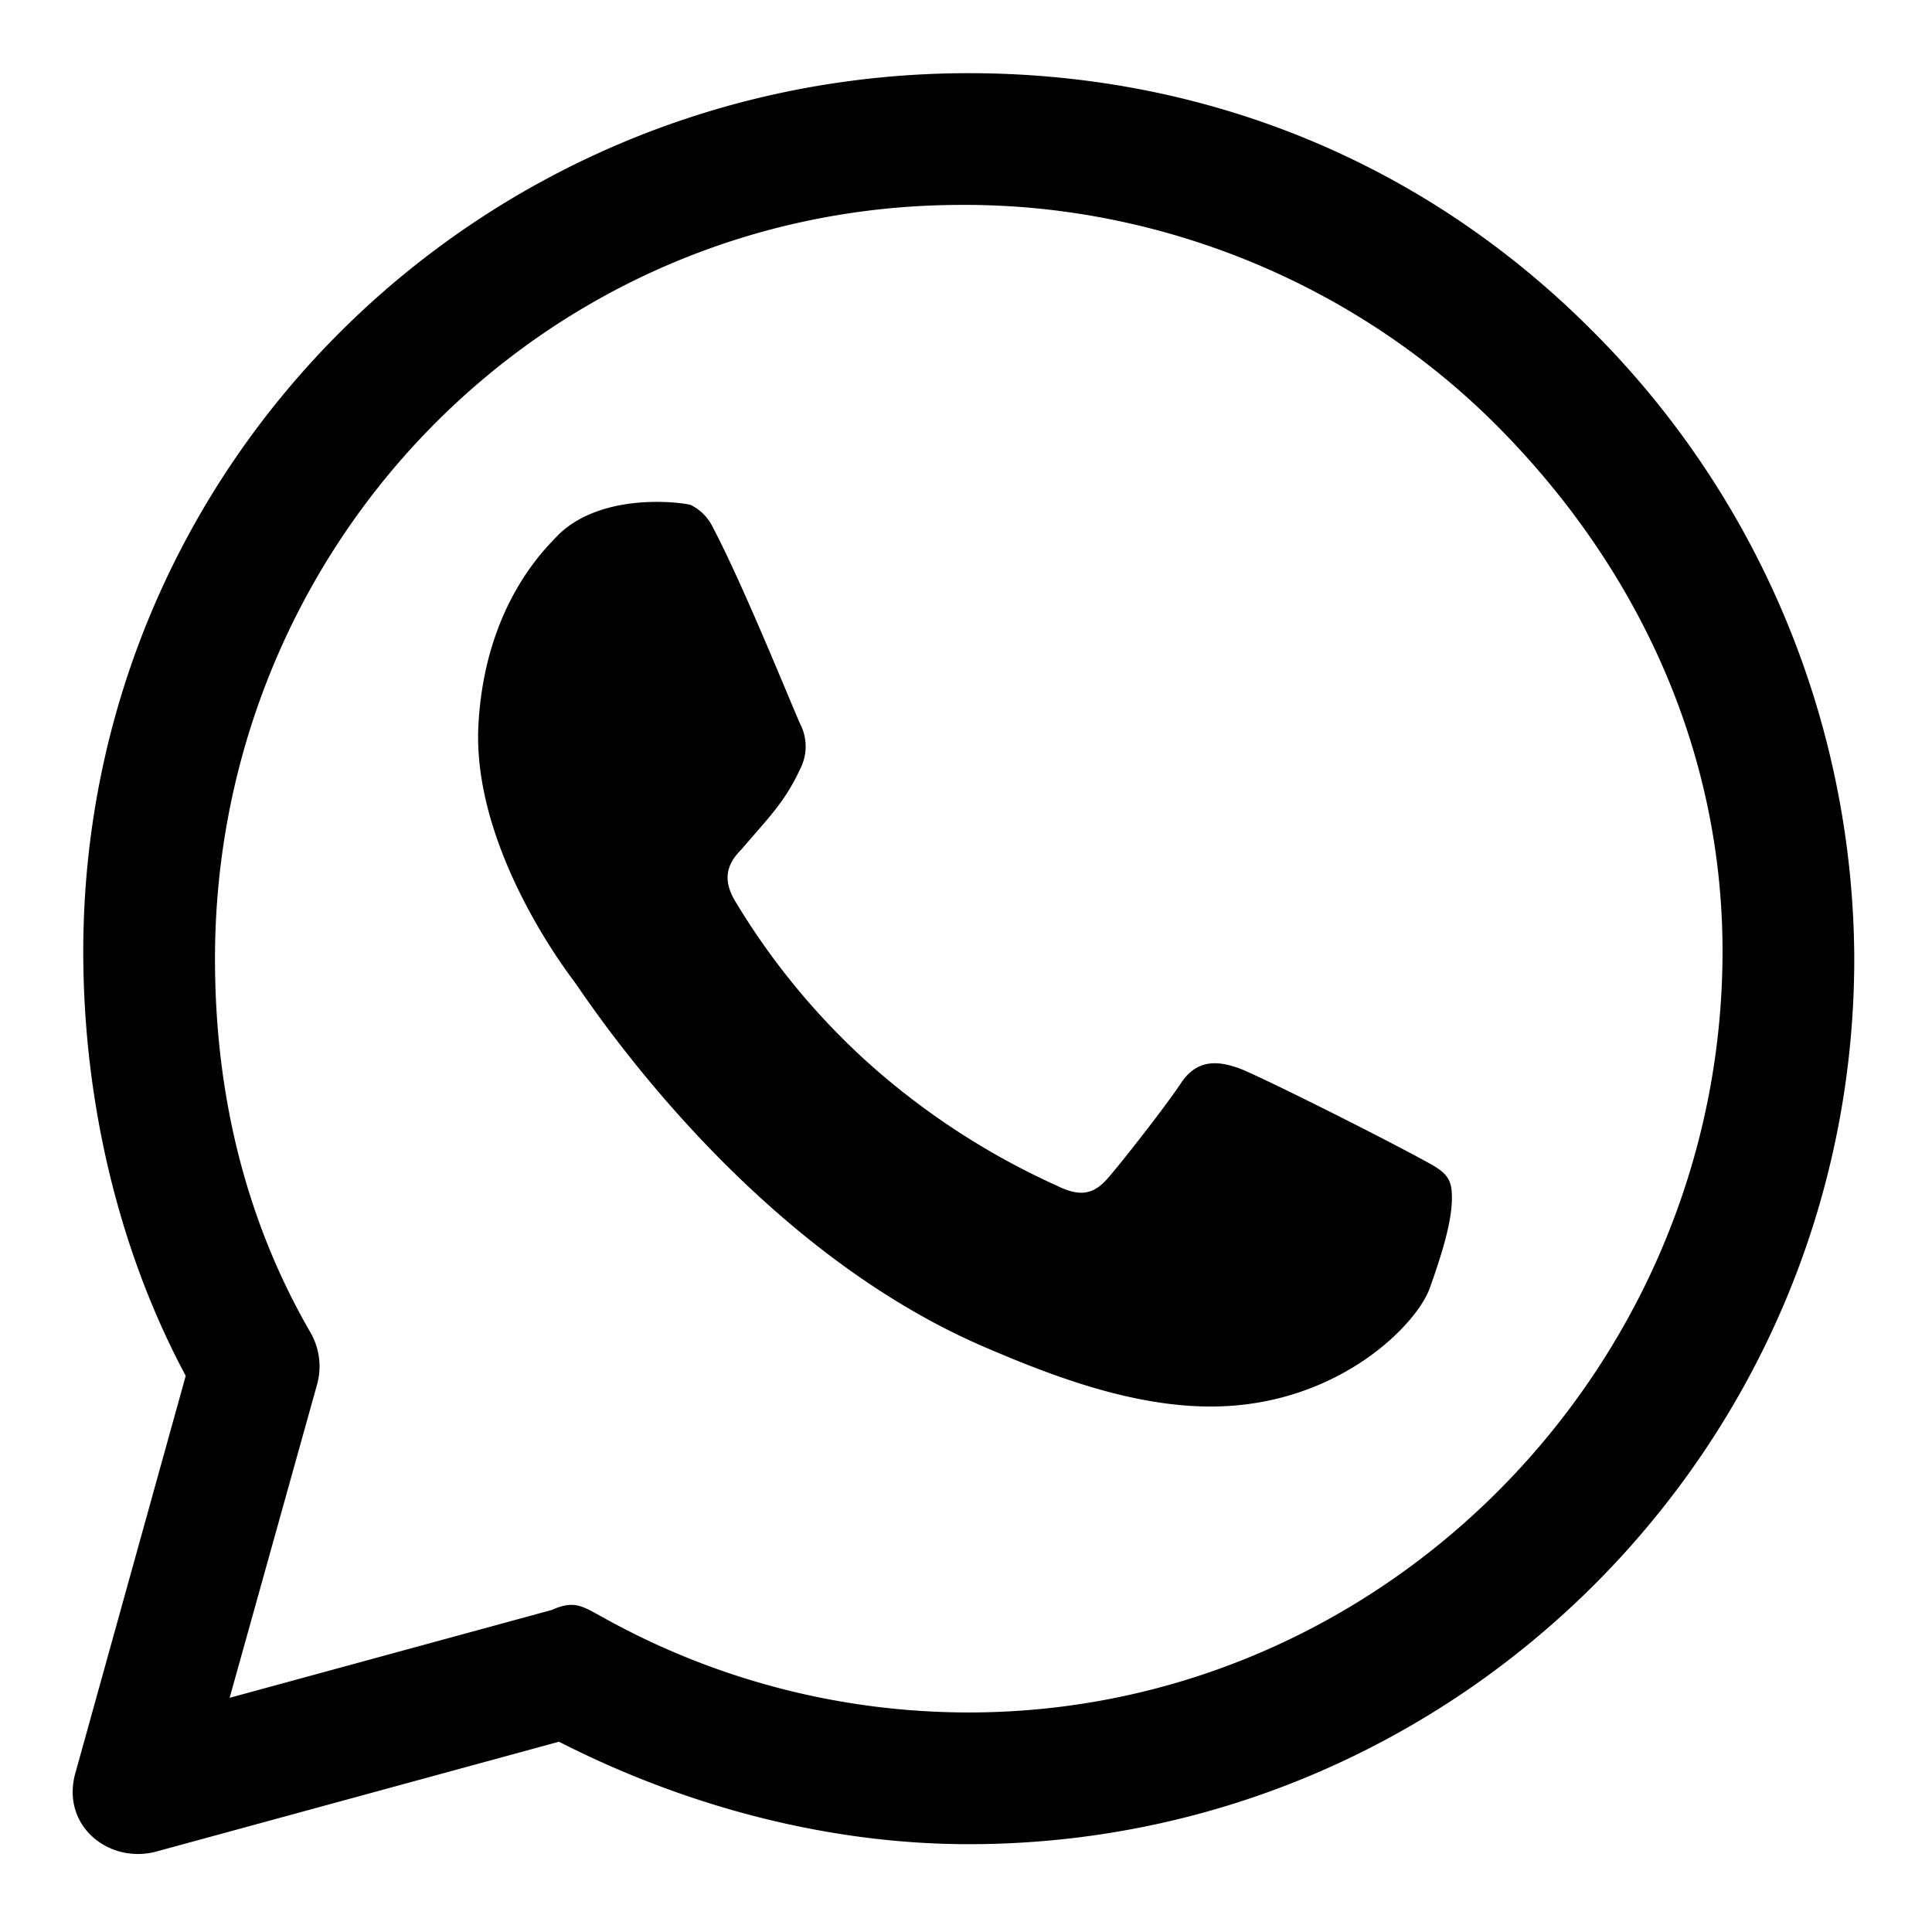 <svg viewBox="0 0 264 264" xmlns="http://www.w3.org/2000/svg">
    <path d="m10.378 242 15-54c-9.4-17.552-14.006-38.073-14-58 .026-66.718 54.307-120 121-120 32.239.006 62.094 12.078 85 35a121.9 121.9 0 0 1 36 86c-.027 66.72-54.306 121-121 121-19.134 0-38.578-5.115-56-14l-55 15c-6.524 1.775-13.263-3.617-11-11m72-21a102.65 102.65 0 0 0 50 13c56.772 0 102.978-47.2 103-104 .005-27.383-11.507-52.492-31-72-19.219-19.204-45.831-30.14-73-30-56.77 0-101.978 46.2-102 103-.005 18.045 3.97 35.356 13 51a9.3 9.3 0 0 1 1 7l-12 43 44-12c3.106-1.382 4.178-.54 7 1m52-37c-32.792-14.157-54.368-47.817-56-50-.9-1.2-13.919-18.256-13-35s9.648-24.523 11-26c6.187-5.913 17.205-4.285 18-4a6.5 6.5 0 0 1 3 3c4.264 8.044 11.366 25.736 12 27a6.69 6.69 0 0 1 0 6c-2.156 4.641-4.279 6.627-8 11-1.635 1.627-2.907 3.728-1 7a97 97 0 0 0 18 22 100.7 100.7 0 0 0 26 17c3.268 1.633 5.092 1.181 7-1s7.824-9.725 10-13 5-3.088 8-2c2.4.874 19.412 9.346 26 13 1.987 1.1 2.914 1.969 3 4 .193 3.13-1.015 7.432-3 13-1.681 4.711-11.079 14.49-26 16-11.915 1.206-24.304-3.383-35-8"/>
</svg>

